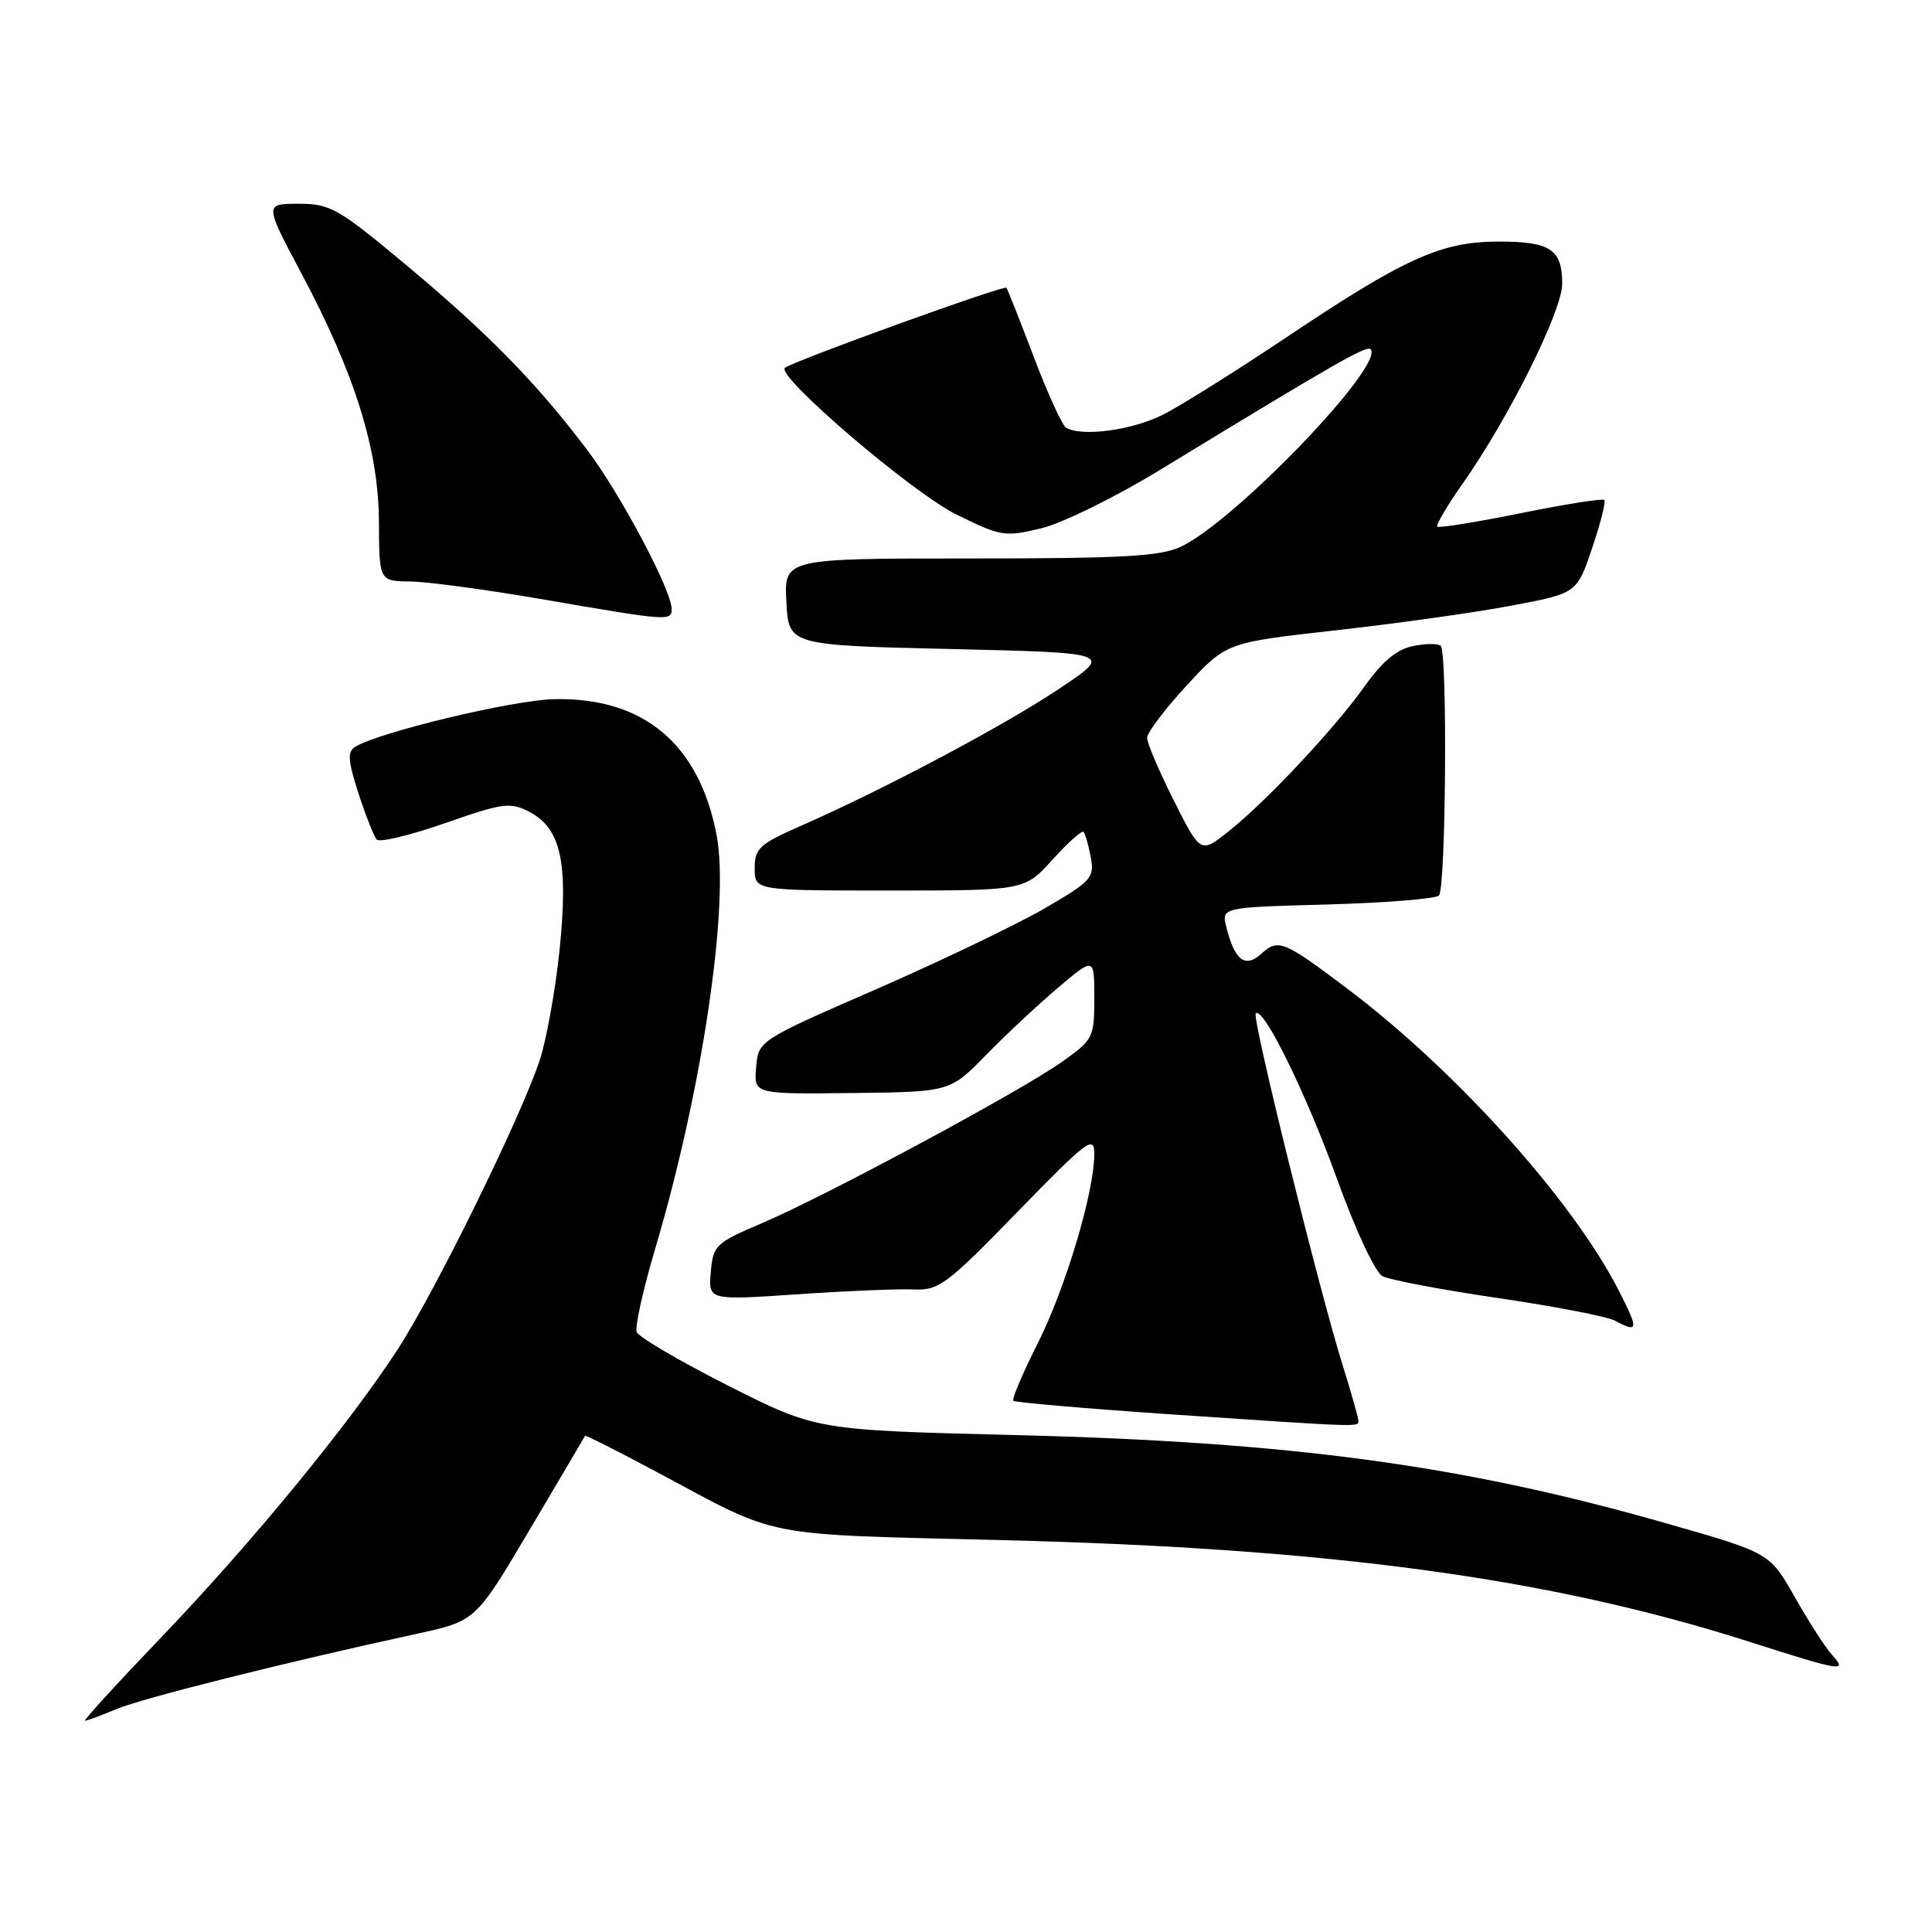 <?xml version="1.0" encoding="UTF-8" standalone="no"?>
<!DOCTYPE svg PUBLIC "-//W3C//DTD SVG 1.1//EN" "http://www.w3.org/Graphics/SVG/1.1/DTD/svg11.dtd" >
<svg xmlns="http://www.w3.org/2000/svg" xmlns:xlink="http://www.w3.org/1999/xlink" version="1.1" viewBox="0 0 256 256">
 <g >
 <path fill="currentColor"
d=" M 15.46 226.45 C 18.94 225.00 37.96 220.23 55.27 216.48 C 63.03 214.79 63.03 214.79 70.21 202.65 C 74.17 195.97 77.45 190.39 77.52 190.26 C 77.59 190.13 81.88 192.30 87.07 195.07 C 103.56 203.90 100.35 203.27 133.00 204.08 C 176.41 205.17 205.32 209.10 231.63 217.49 C 244.18 221.50 244.86 221.61 242.73 219.25 C 241.86 218.29 239.66 214.86 237.83 211.64 C 234.50 205.77 234.50 205.77 221.00 201.91 C 193.88 194.14 171.21 191.06 134.33 190.15 C 108.16 189.50 108.16 189.50 96.49 183.61 C 90.08 180.36 84.62 177.17 84.36 176.50 C 84.11 175.83 85.22 170.83 86.84 165.38 C 93.06 144.42 96.71 119.82 94.95 110.63 C 92.64 98.57 85.27 92.40 73.46 92.64 C 68.00 92.75 50.21 97.01 47.04 98.97 C 46.02 99.61 46.11 100.84 47.50 105.13 C 48.46 108.08 49.55 110.84 49.92 111.25 C 50.29 111.66 54.37 110.68 58.98 109.07 C 66.60 106.40 67.60 106.26 70.10 107.55 C 74.32 109.73 75.32 114.23 74.16 125.74 C 73.61 131.11 72.42 137.75 71.51 140.50 C 69.02 148.03 57.73 171.02 52.75 178.71 C 46.33 188.64 33.33 204.47 21.31 217.01 C 15.52 223.06 11.00 228.00 11.27 228.00 C 11.54 228.00 13.42 227.30 15.46 226.45 Z  M 179.99 188.25 C 179.98 187.84 179.06 184.57 177.94 181.00 C 174.82 171.07 165.86 134.81 166.39 134.28 C 167.38 133.29 173.09 144.93 177.19 156.29 C 179.60 162.98 182.22 168.58 183.17 169.09 C 184.10 169.59 191.00 170.90 198.50 172.00 C 206.00 173.10 212.98 174.45 214.00 175.00 C 217.08 176.65 217.14 176.22 214.60 171.20 C 208.52 159.19 193.05 141.96 178.55 131.02 C 170.03 124.60 169.38 124.34 167.11 126.40 C 164.99 128.32 163.60 127.25 162.50 122.86 C 161.84 120.23 161.84 120.23 175.86 119.85 C 183.56 119.63 190.23 119.10 190.67 118.66 C 191.59 117.75 191.81 86.48 190.91 85.58 C 190.59 85.25 188.94 85.26 187.25 85.60 C 185.11 86.03 183.19 87.61 180.88 90.86 C 176.84 96.54 167.80 106.19 162.79 110.16 C 159.08 113.11 159.08 113.11 155.54 106.08 C 153.59 102.21 152.00 98.48 152.00 97.77 C 152.00 97.07 154.37 93.94 157.25 90.82 C 162.50 85.14 162.50 85.14 177.00 83.52 C 184.97 82.63 195.42 81.17 200.22 80.26 C 208.94 78.62 208.94 78.62 210.96 72.64 C 212.08 69.35 212.80 66.47 212.58 66.25 C 212.36 66.02 207.37 66.81 201.50 68.00 C 195.63 69.19 190.66 69.99 190.45 69.78 C 190.24 69.57 191.79 66.95 193.90 63.95 C 199.96 55.33 207.00 41.17 207.00 37.60 C 207.00 33.04 205.43 32.00 198.55 32.01 C 190.94 32.02 186.12 34.20 170.38 44.75 C 163.84 49.12 156.55 53.70 154.16 54.92 C 150.06 57.01 143.30 57.92 141.25 56.66 C 140.74 56.34 138.81 52.12 136.98 47.29 C 135.14 42.45 133.51 38.33 133.36 38.13 C 133.07 37.73 104.85 47.94 104.00 48.75 C 102.84 49.86 120.88 65.29 126.70 68.16 C 132.61 71.08 133.13 71.17 137.95 70.01 C 140.73 69.35 147.82 65.86 153.75 62.24 C 176.71 48.24 181.07 45.74 181.60 46.27 C 183.61 48.28 163.73 69.00 156.48 72.44 C 153.78 73.72 148.79 74.00 128.55 74.00 C 103.90 74.00 103.90 74.00 104.20 79.75 C 104.50 85.50 104.50 85.50 126.00 86.00 C 147.50 86.50 147.50 86.50 140.31 91.29 C 132.89 96.23 117.21 104.55 106.25 109.37 C 100.62 111.84 100.00 112.40 100.00 115.06 C 100.00 118.00 100.00 118.00 117.88 118.00 C 135.77 118.00 135.77 118.00 139.46 113.91 C 141.49 111.66 143.34 110.01 143.57 110.23 C 143.79 110.46 144.23 111.96 144.53 113.57 C 145.04 116.31 144.65 116.75 138.36 120.40 C 134.66 122.54 124.63 127.35 116.07 131.09 C 100.50 137.88 100.50 137.88 100.19 141.43 C 99.88 144.98 99.88 144.98 112.88 144.83 C 125.88 144.69 125.88 144.69 130.69 139.76 C 133.34 137.05 137.64 133.03 140.25 130.83 C 145.00 126.81 145.00 126.81 145.00 132.24 C 145.00 137.48 144.86 137.76 140.75 140.68 C 135.30 144.56 109.46 158.45 101.00 162.06 C 94.80 164.70 94.49 165.00 94.18 168.57 C 93.86 172.30 93.86 172.30 105.68 171.50 C 112.18 171.05 119.11 170.77 121.08 170.86 C 124.39 171.01 125.44 170.23 134.83 160.57 C 144.11 151.04 145.00 150.37 145.00 152.90 C 145.00 157.94 141.20 170.65 137.51 177.99 C 135.51 181.96 134.05 185.39 134.28 185.61 C 134.50 185.83 143.64 186.62 154.59 187.37 C 180.77 189.14 180.00 189.11 179.99 188.25 Z  M 89.00 80.72 C 89.00 78.21 82.19 65.39 77.72 59.50 C 71.00 50.64 64.65 44.16 53.80 35.10 C 44.79 27.58 43.77 27.00 39.56 27.00 C 35.03 27.00 35.03 27.00 39.95 36.25 C 47.04 49.57 50.17 59.60 50.21 69.19 C 50.25 77.00 50.25 77.00 54.37 77.05 C 56.64 77.07 64.58 78.15 72.00 79.43 C 88.49 82.28 89.00 82.32 89.00 80.72 Z "/>
</g>
</svg>